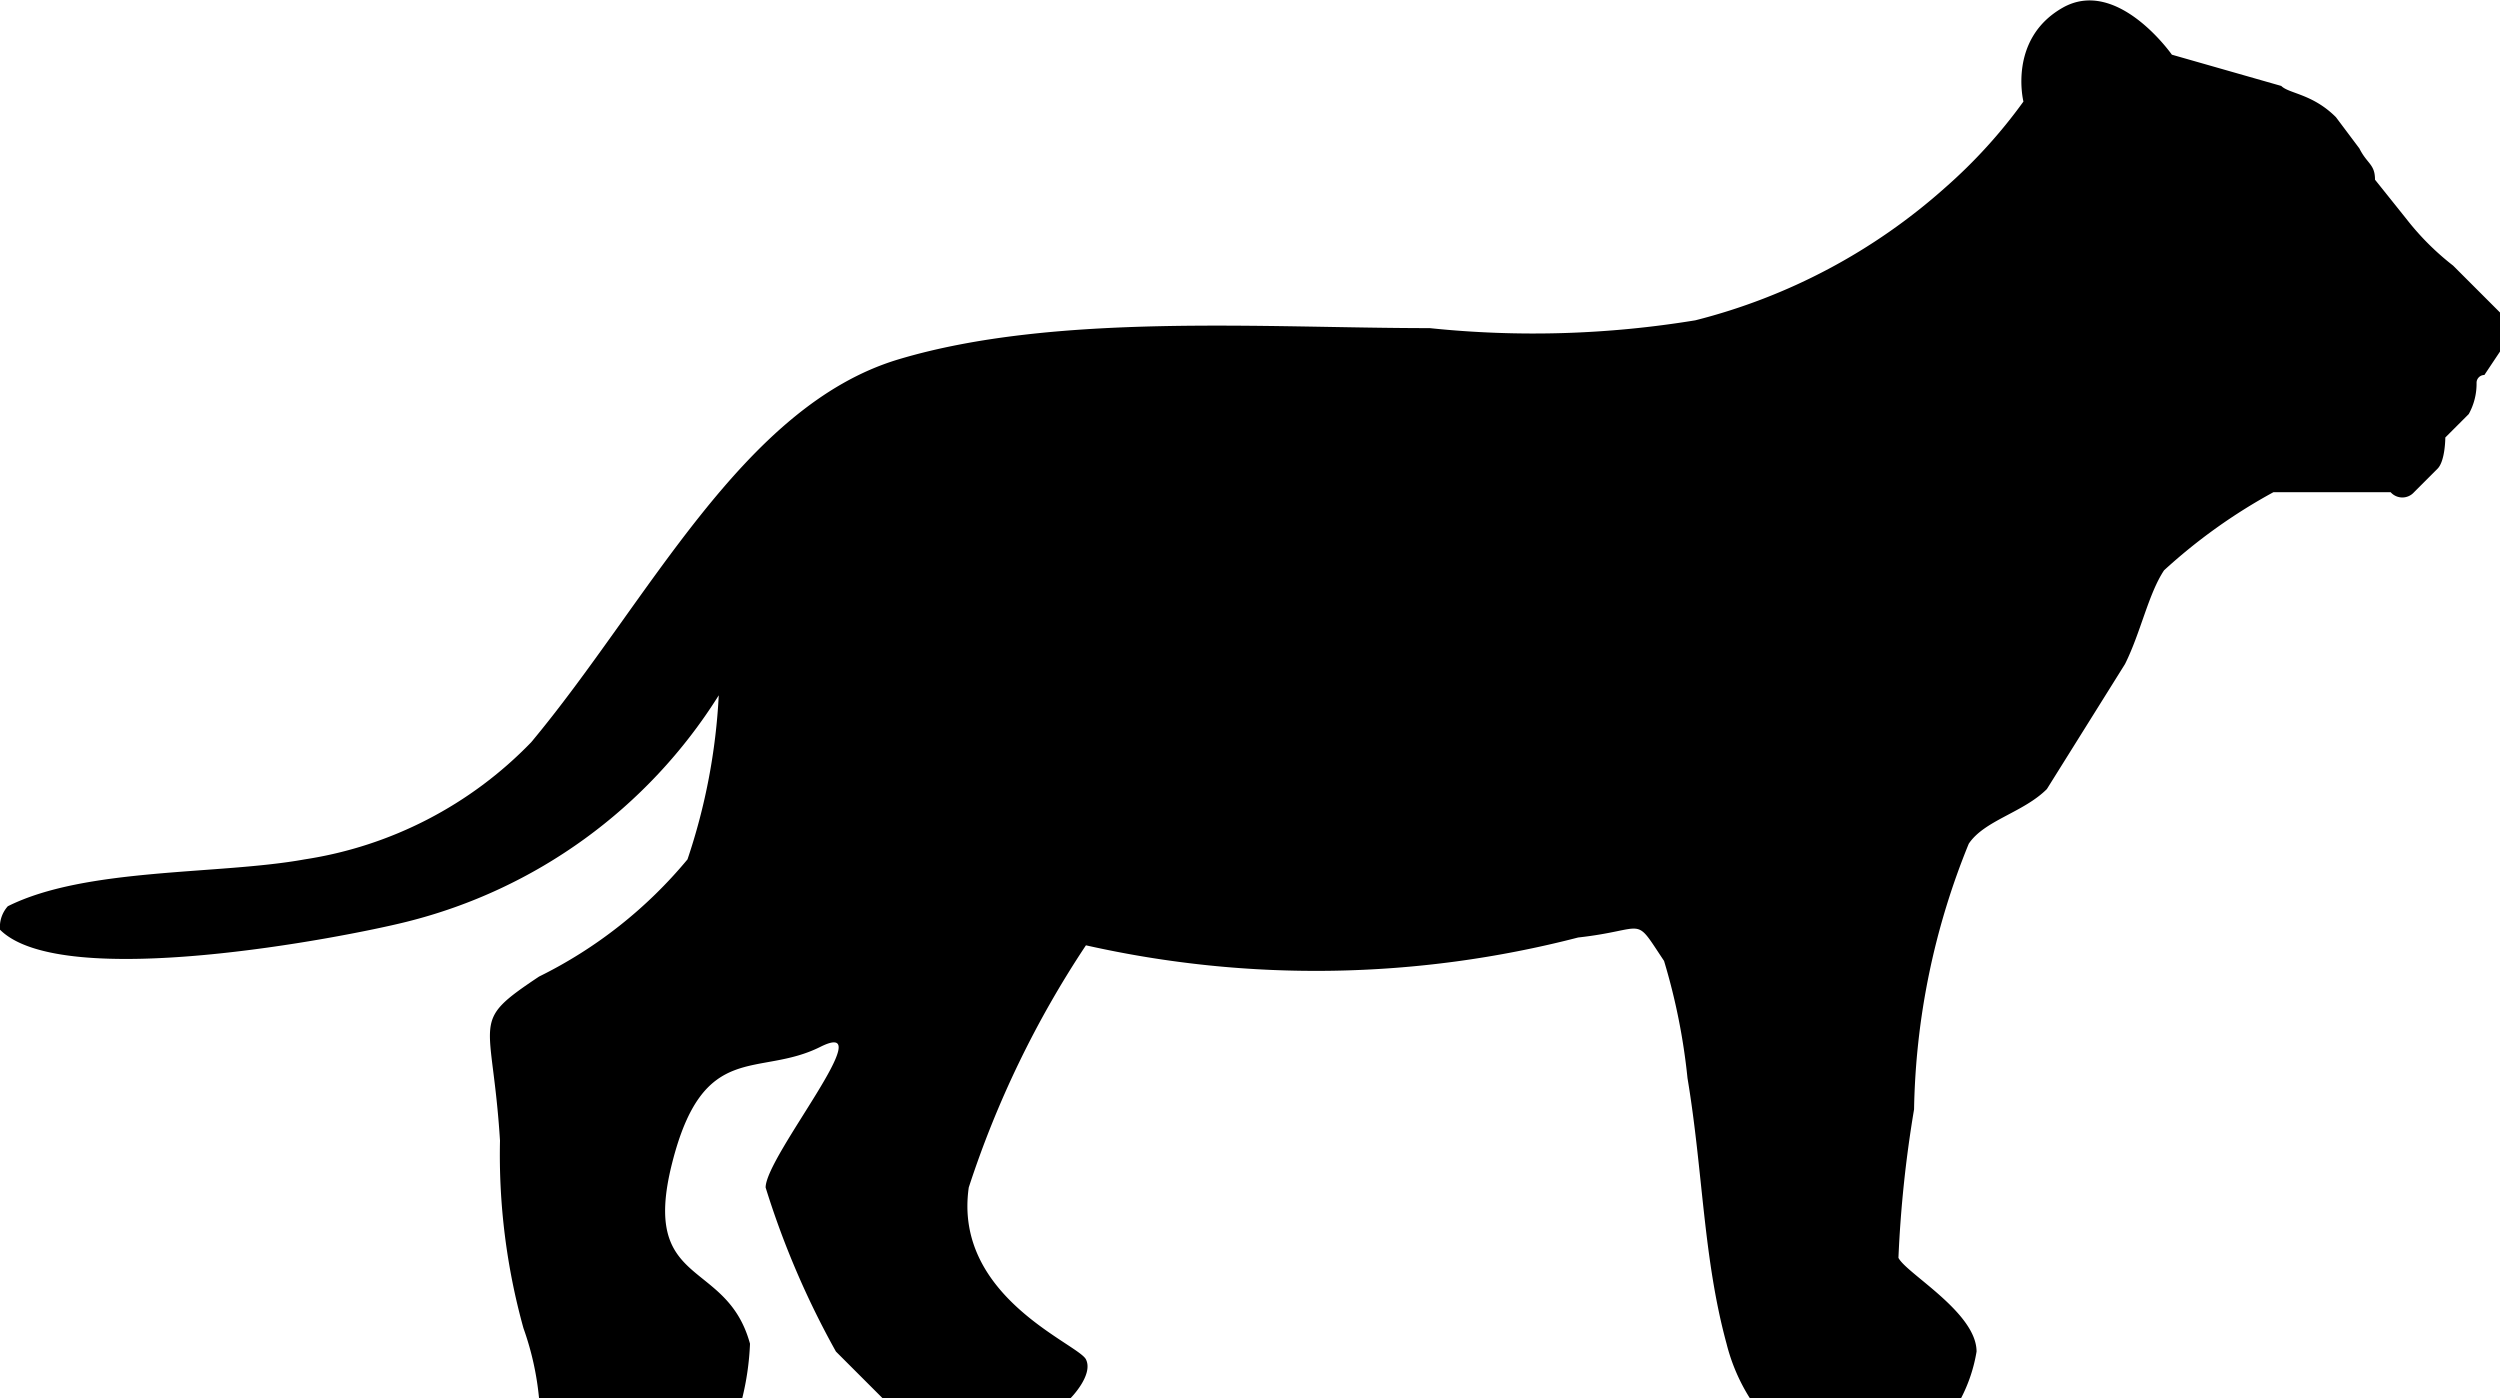 <svg xmlns="http://www.w3.org/2000/svg" viewBox="0 0 32 17.9"><path d="M32,4l-.6-.6a3.4,3.4,0,0,1-.6-.6l-.4-.5c0-.2-.1-.2-.2-.4l-.3-.4c-.3-.3-.6-.3-.7-.4L27.8.7s-.7-1-1.4-.6-.5,1.2-.5,1.2a6.6,6.6,0,0,1-1,1.1,7.6,7.6,0,0,1-3.2,1.7,12.8,12.8,0,0,1-3.4.1c-2.1,0-4.8-.2-6.8.4S8.3,7.7,6.8,9.5A5.1,5.1,0,0,1,3.9,11c-1.1.2-2.8.1-3.8.6a.4.4,0,0,0-.1.3c.8.8,4.4.1,5.2-.1a6.6,6.6,0,0,0,4-2.9A7.8,7.8,0,0,1,8.8,11a5.8,5.8,0,0,1-1.9,1.5c-.9.6-.6.5-.5,2.1A8.3,8.3,0,0,0,6.7,17a3.7,3.7,0,0,1,.2.9H9.5a3.5,3.5,0,0,0,.1-.7c-.3-1.1-1.4-.7-1-2.3s1.1-1.1,1.9-1.5-.7,1.4-.7,1.8a11,11,0,0,0,.9,2.1l.6.6h2.4s.3-.3.2-.5-1.7-.8-1.5-2.2a12.7,12.7,0,0,1,1.5-3.1,13.4,13.4,0,0,0,6.3-.1c.9-.1.7-.3,1.1.3a8,8,0,0,1,.3,1.5c.2,1.2.2,2.3.5,3.4a2.4,2.4,0,0,0,.3.7h2.7a2,2,0,0,0,.2-.6c0-.5-.9-1-1-1.2a15.4,15.4,0,0,1,.2-1.9,9.4,9.4,0,0,1,.7-3.4c.2-.3.7-.4,1-.7l1-1.6c.2-.4.3-.9.5-1.2a7.1,7.1,0,0,1,1.4-1h1.5a.2.2,0,0,0,.3,0l.3-.3c.1-.1.1-.4.1-.4l.3-.3a.8.8,0,0,0,.1-.4.1.1,0,0,1,.1-.1l.2-.3Z"/></svg>
